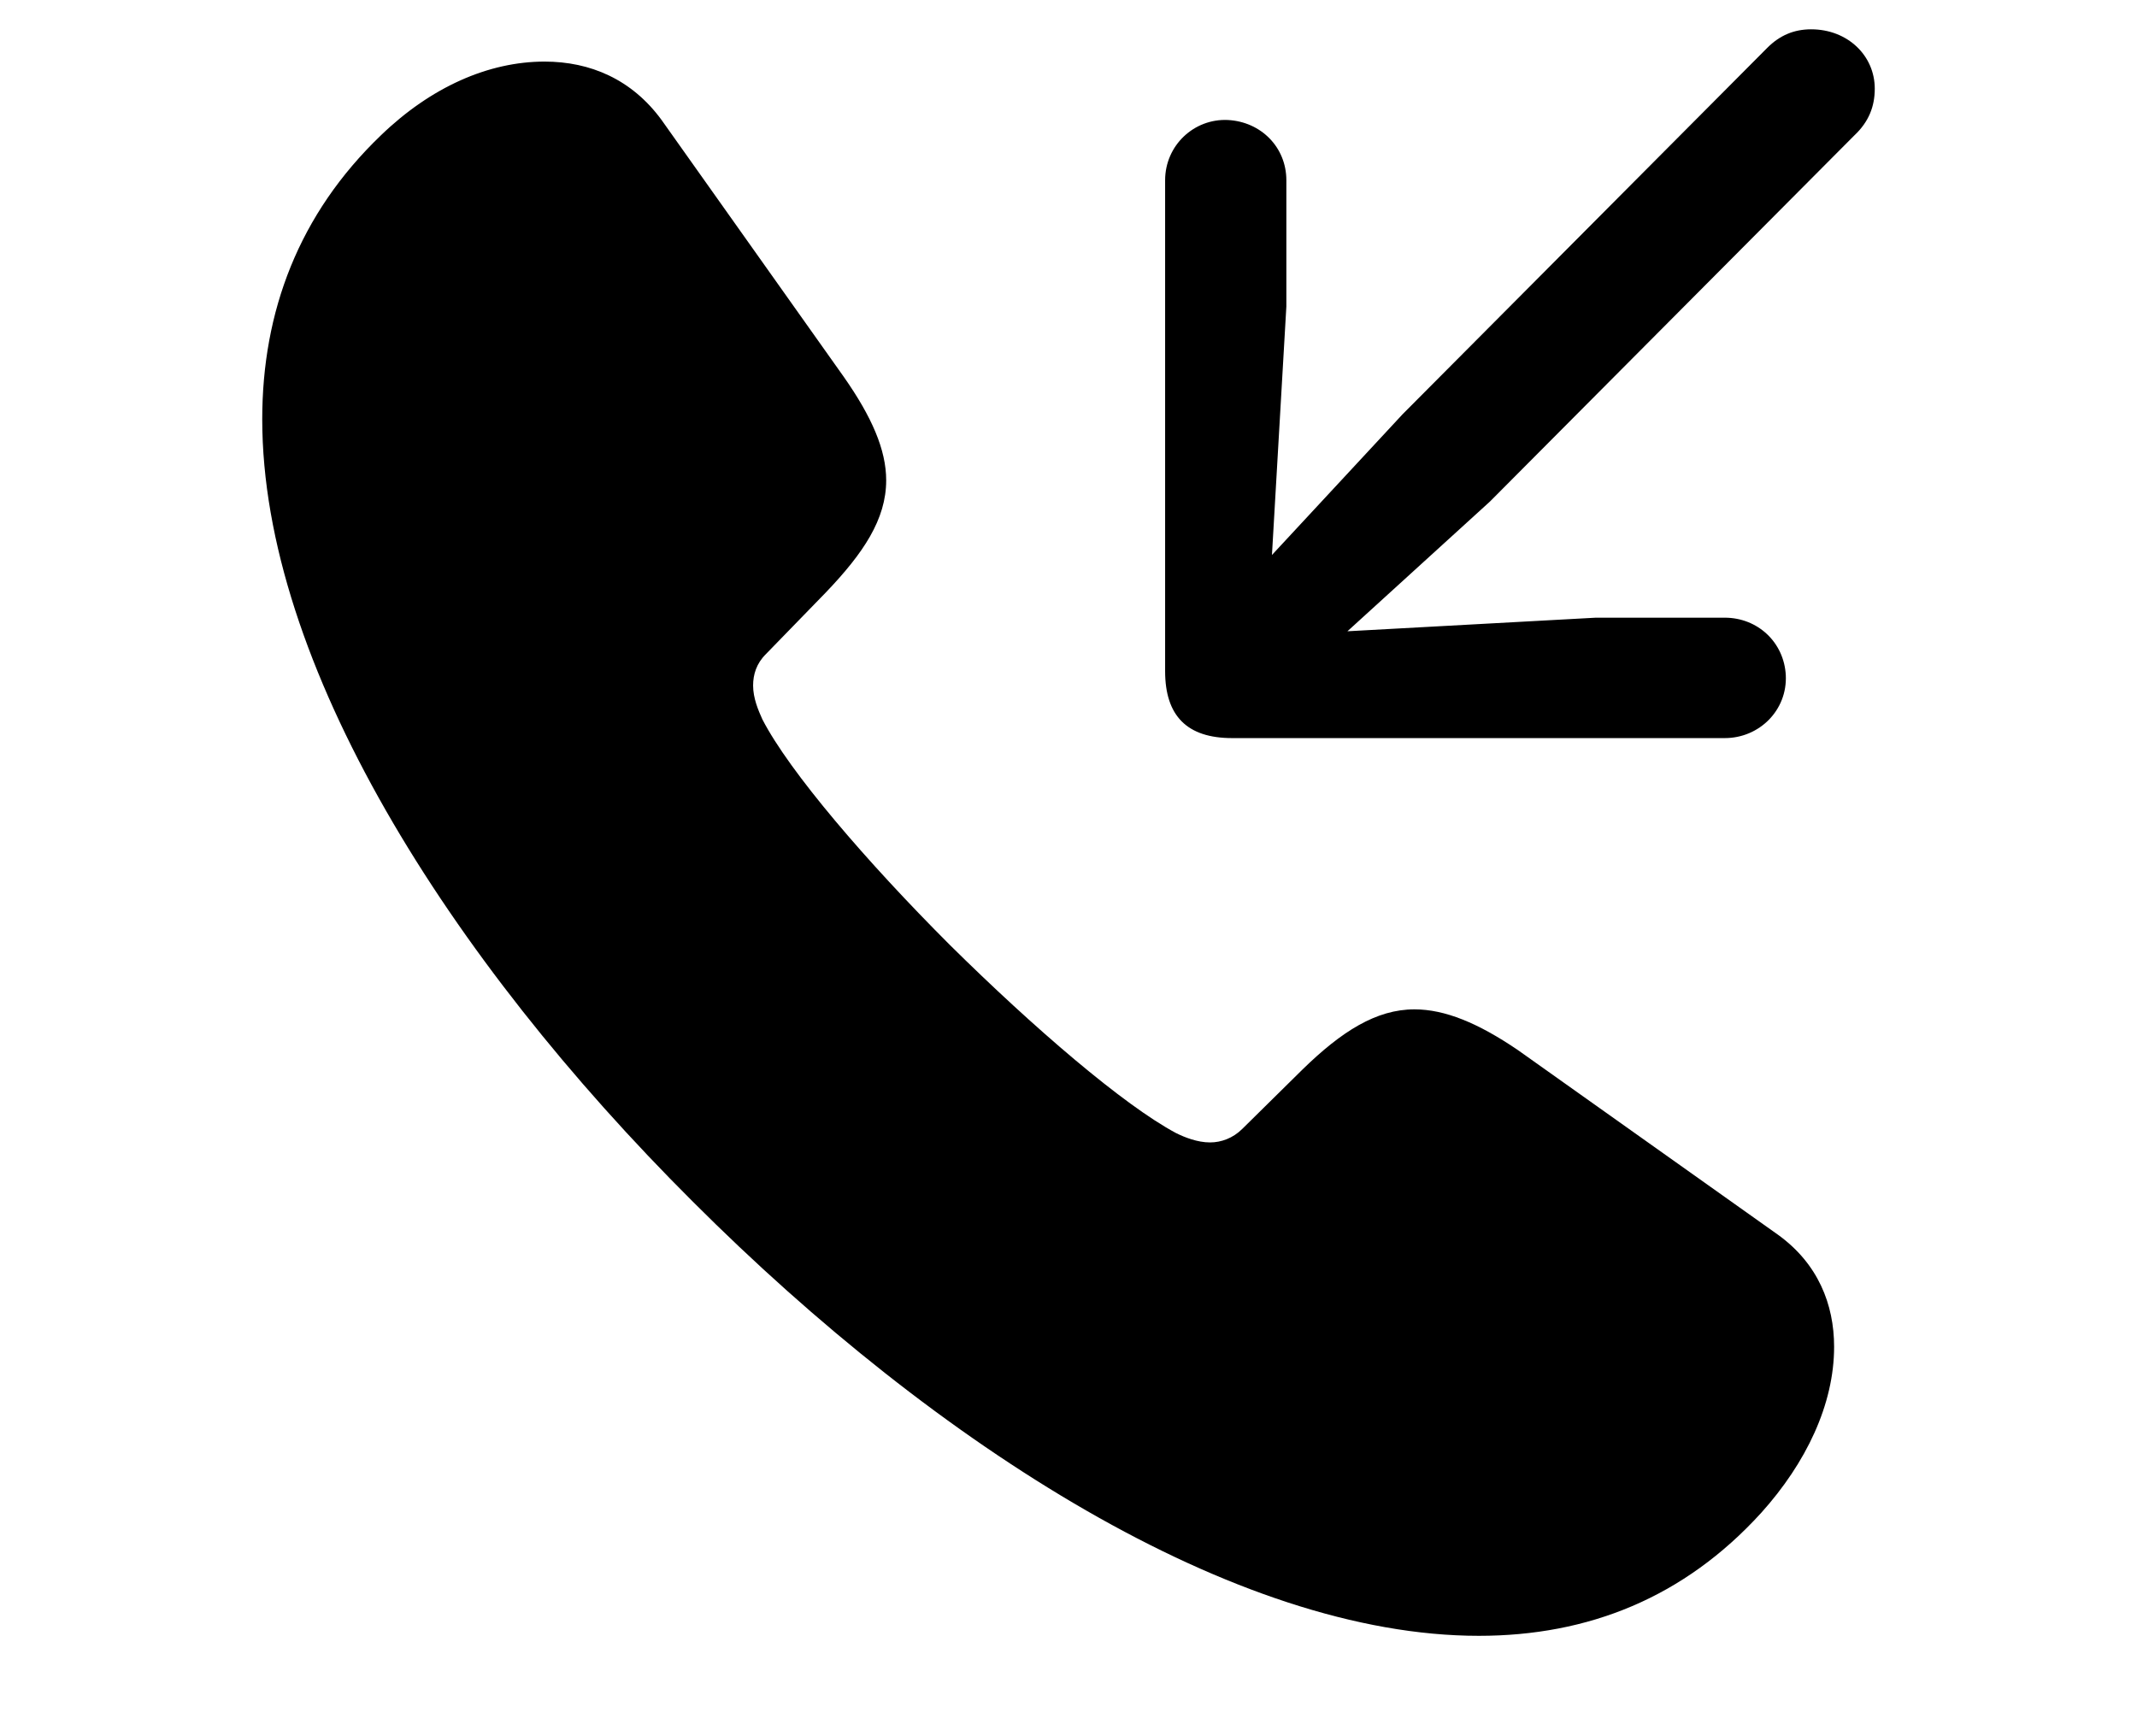 <svg viewBox="0 0 16 17" height="13" preserveAspectRatio="xMidYMid meet" class="x1sr8853" fill="currentColor"><title>missed-call</title><path d="M9.602 7.227C9.162 7.227 8.946 7.011 8.946 6.571V1.765C8.946 1.424 9.229 1.159 9.561 1.175C9.884 1.192 10.133 1.441 10.133 1.765V3.001L9.992 5.434L11.271 4.056L14.84 0.47C14.964 0.345 15.105 0.287 15.271 0.287C15.628 0.287 15.894 0.544 15.894 0.868C15.894 1.042 15.836 1.192 15.695 1.325L12.126 4.911L10.731 6.181L13.163 6.048H14.425C14.748 6.048 15.006 6.289 15.023 6.612C15.039 6.953 14.765 7.227 14.425 7.227H9.602ZM4.323 11.767C1.924 9.376 0.106 6.488 0.106 4.105C0.106 3.051 0.463 2.097 1.268 1.325C1.758 0.852 2.322 0.603 2.87 0.603C3.318 0.603 3.725 0.777 4.016 1.175L5.8 3.69C6.074 4.081 6.215 4.404 6.215 4.703C6.215 5.085 5.991 5.417 5.626 5.799L5.037 6.405C4.945 6.496 4.912 6.604 4.912 6.712C4.912 6.836 4.962 6.953 5.003 7.044C5.269 7.559 6.024 8.438 6.838 9.252C7.66 10.065 8.54 10.821 9.054 11.095C9.137 11.136 9.262 11.186 9.386 11.186C9.494 11.186 9.61 11.145 9.702 11.053L10.291 10.472C10.673 10.099 11.013 9.883 11.387 9.883C11.685 9.883 12.009 10.016 12.399 10.281L14.948 12.091C15.338 12.373 15.496 12.771 15.496 13.187C15.496 13.751 15.222 14.324 14.782 14.813C14.026 15.644 13.088 16.017 12.018 16.017C9.635 16.017 6.722 14.166 4.323 11.767Z" fill="currentColor"/></svg>